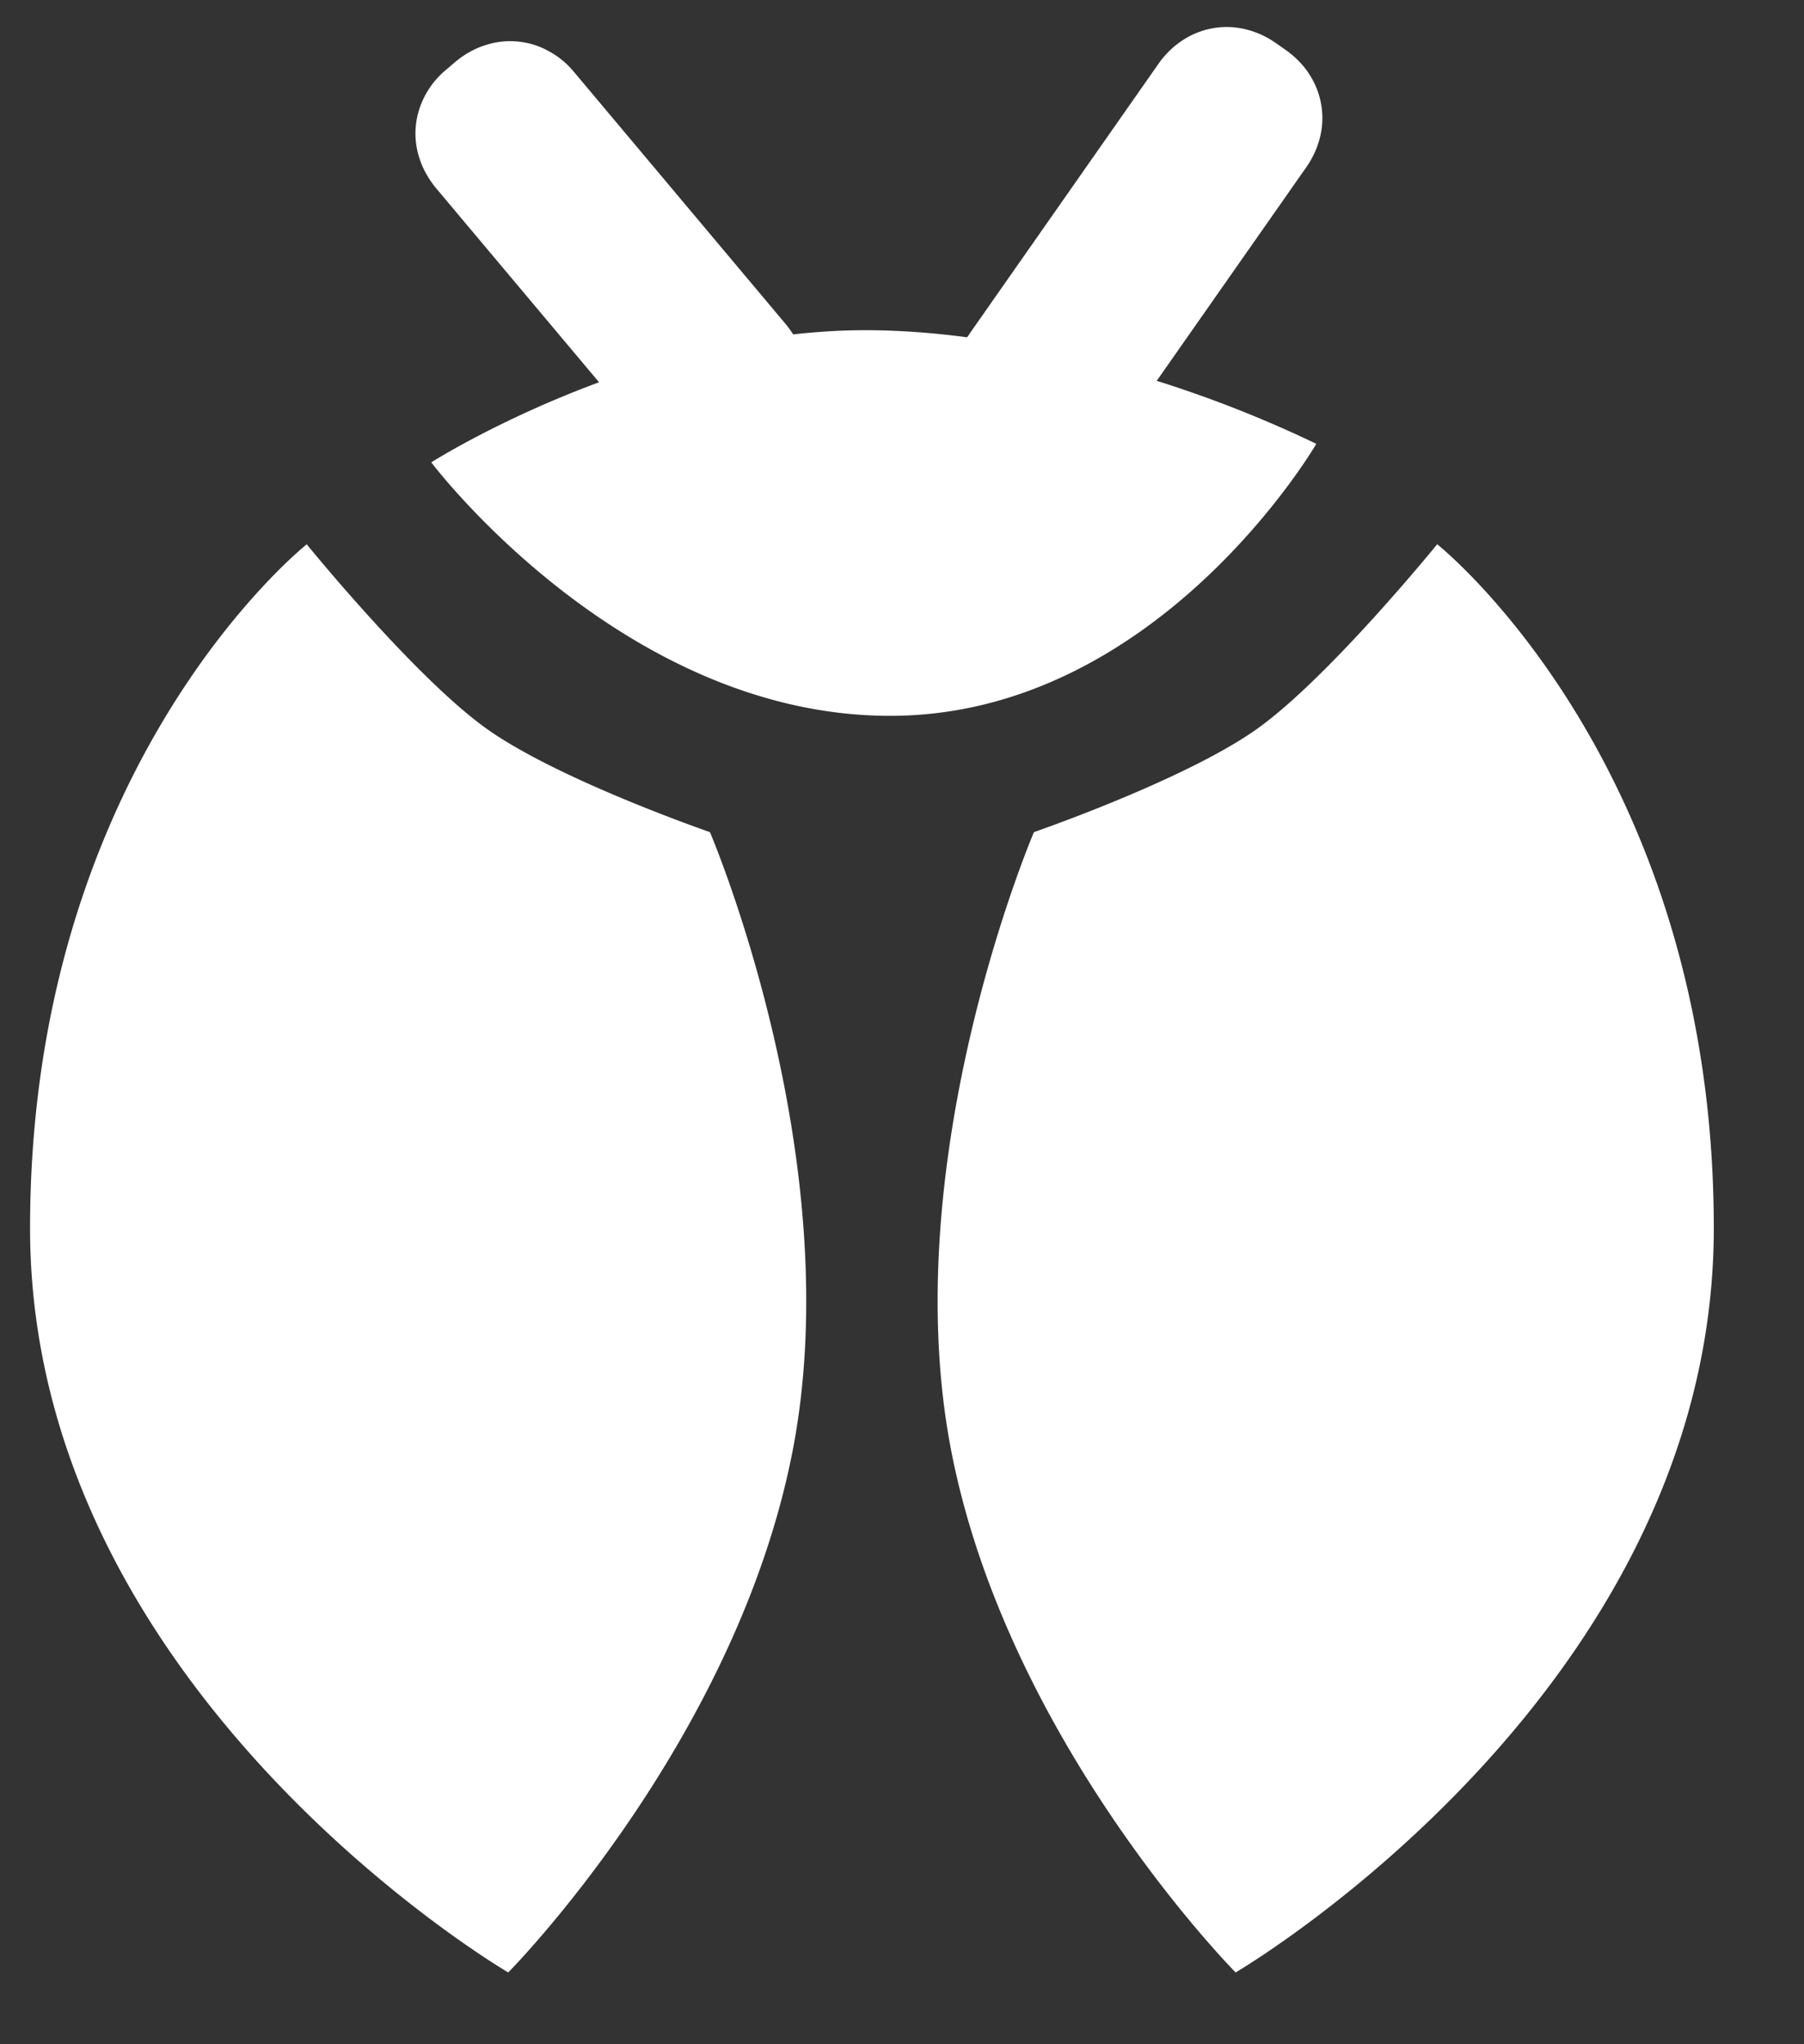 <svg xmlns="http://www.w3.org/2000/svg" width="15" height="17"><rect width="100%" height="100%" fill="#333333" stroke="none"/><path fill="#FFF" fill-rule="evenodd" d="M10.608.358l.082.057q.059.042.108.092.05.05.087.108.038.058.063.121t.037.13q.012.067.01.135t-.018.135q-.016.067-.045.131-.029.064-.07.123L9.618 3.167a9.95 9.95 0 0 1 1.327.524S9.63 5.953 7.401 5.953c-2.23 0-3.815-2.108-3.815-2.108s.562-.358 1.395-.666L3.625 1.564q-.046-.056-.08-.117-.035-.061-.056-.127-.022-.065-.03-.133t-.002-.135q.006-.068.026-.133.02-.065.052-.126.032-.06.077-.115.044-.054.1-.1l.076-.065q.055-.046.116-.08.062-.035.127-.056.066-.022.133-.03.068-.008.136-.002.067.006.132.025.066.02.126.053.061.032.116.077.054.044.1.1l1.757 2.093q.035.042.064.088c.196-.022.396-.035.597-.035.286 0 .571.022.85.059l.024-.036L9.633.53q.084-.119.2-.195.116-.076.251-.1.135-.024.27.008.136.032.254.115zM2.55 4.526s.9 1.109 1.496 1.534c.595.425 1.857.86 1.857.86s1.156 2.7.69 5.133c-.467 2.432-2.367 4.35-2.367 4.35S.25 14.079.25 10.214s2.3-5.687 2.3-5.687zm9.4 0s-.9 1.109-1.496 1.534c-.595.425-1.857.86-1.857.86s-1.156 2.7-.69 5.133c.467 2.432 2.367 4.35 2.367 4.35s3.976-2.325 3.976-6.19-2.3-5.687-2.3-5.687z"/></svg>
